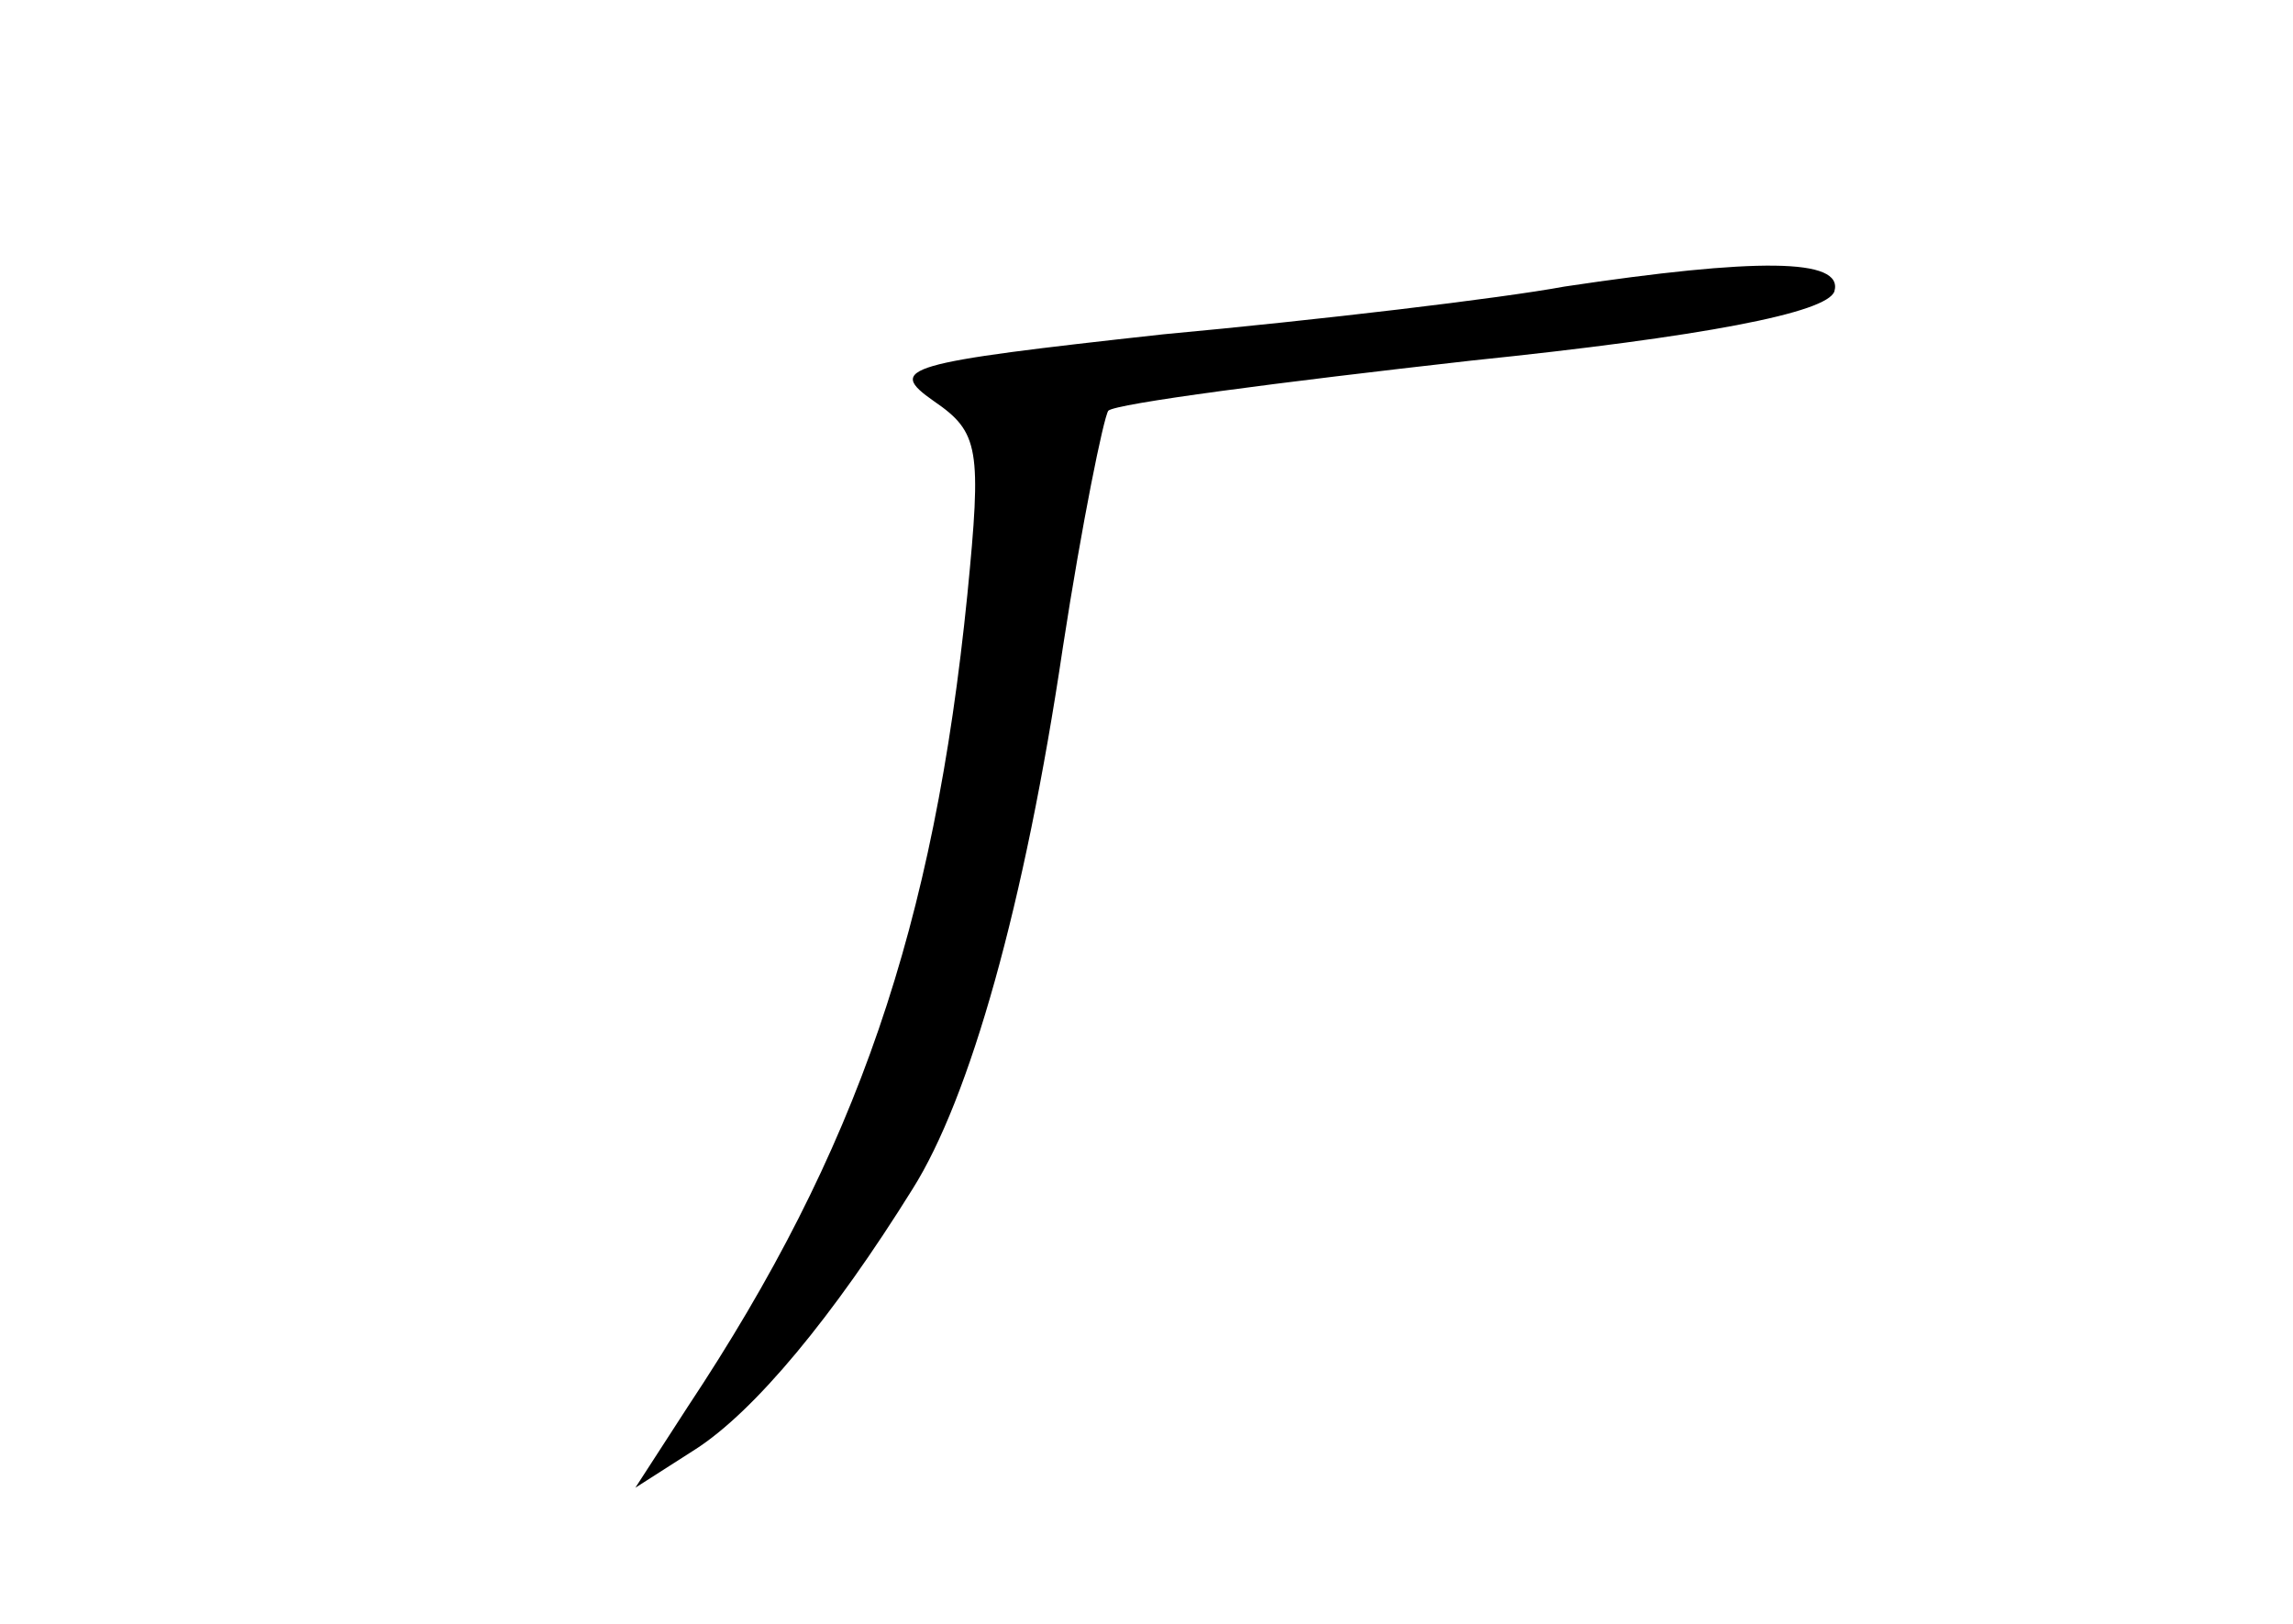 <?xml version="1.0" standalone="no"?>
<!DOCTYPE svg PUBLIC "-//W3C//DTD SVG 20010904//EN"
 "http://www.w3.org/TR/2001/REC-SVG-20010904/DTD/svg10.dtd">
<svg version="1.0" xmlns="http://www.w3.org/2000/svg"
 width="96pt" height="68pt" viewBox="0 0 96 68"
 preserveAspectRatio="xMidYMid meet">
<g transform="translate(0,68) scale(0.1,-0.1)"
fill="#000000" stroke="none">
<path d="M655 560 c-27 -5 -103 -14 -168 -20 -109 -12 -116 -14 -96 -28 19
-13 20 -20 14 -81 -14 -139 -46 -233 -117 -340 l-22 -34 25 16 c25 16 58 56
91 109 24 38 47 119 63 227 8 52 17 96 19 99 3 3 72 12 152 21 97 10 149 20
152 29 4 14 -33 14 -113 2z"/>
</g>
</svg>
